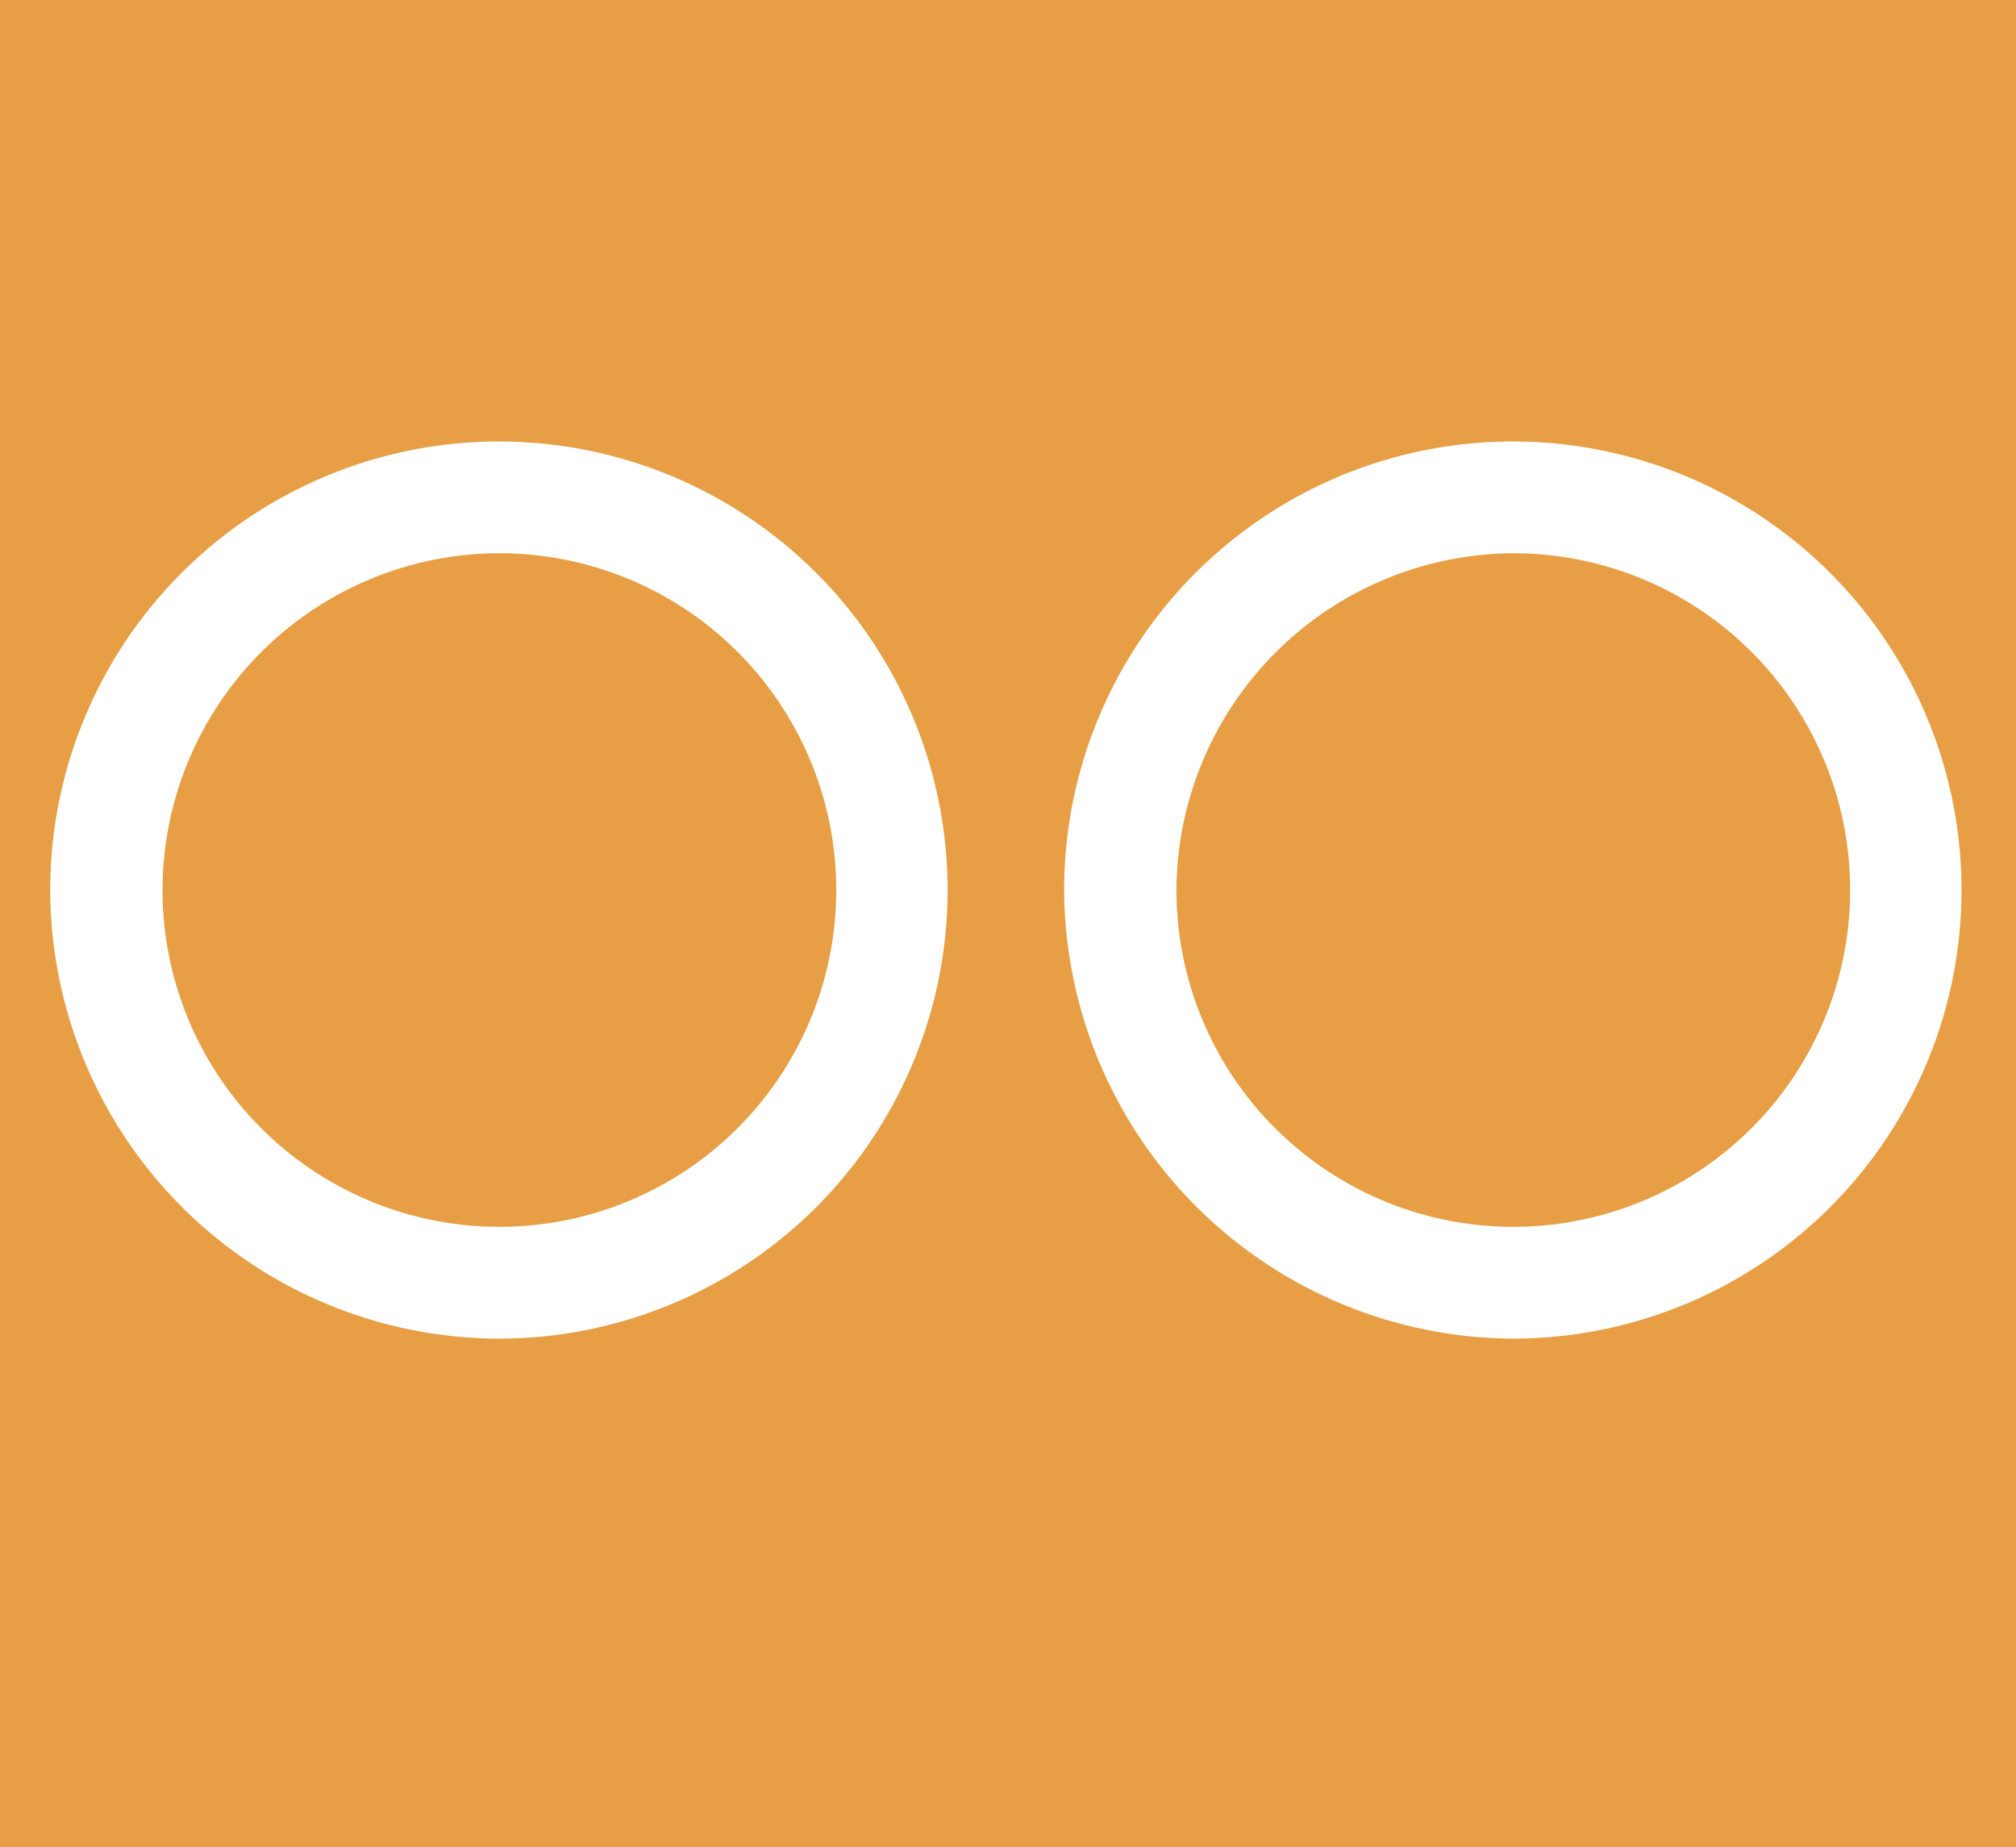 <svg id="Calque_1" data-name="Calque 1" xmlns="http://www.w3.org/2000/svg" viewBox="0 0 42.55 39"><defs><style>.cls-1{fill:#e79e44;}.cls-2{fill:#fff;}</style></defs><rect class="cls-1" width="42.55" height="39"/><path class="cls-2" d="M218.46,284.26a9.47,9.47,0,1,0-9.55-9.47A9.49,9.49,0,0,0,218.46,284.26Zm0-16.58a7.11,7.11,0,1,1-7.18,7.11A7.12,7.12,0,0,1,218.46,267.68Z" transform="translate(-207.85 -256)"/><path class="cls-2" d="M239.78,284.26a9.47,9.47,0,1,0-9.47-9.47A9.52,9.52,0,0,0,239.78,284.26Zm0-16.58a7.11,7.11,0,1,1-7.1,7.11A7.15,7.15,0,0,1,239.78,267.68Z" transform="translate(-207.85 -256)"/></svg>
